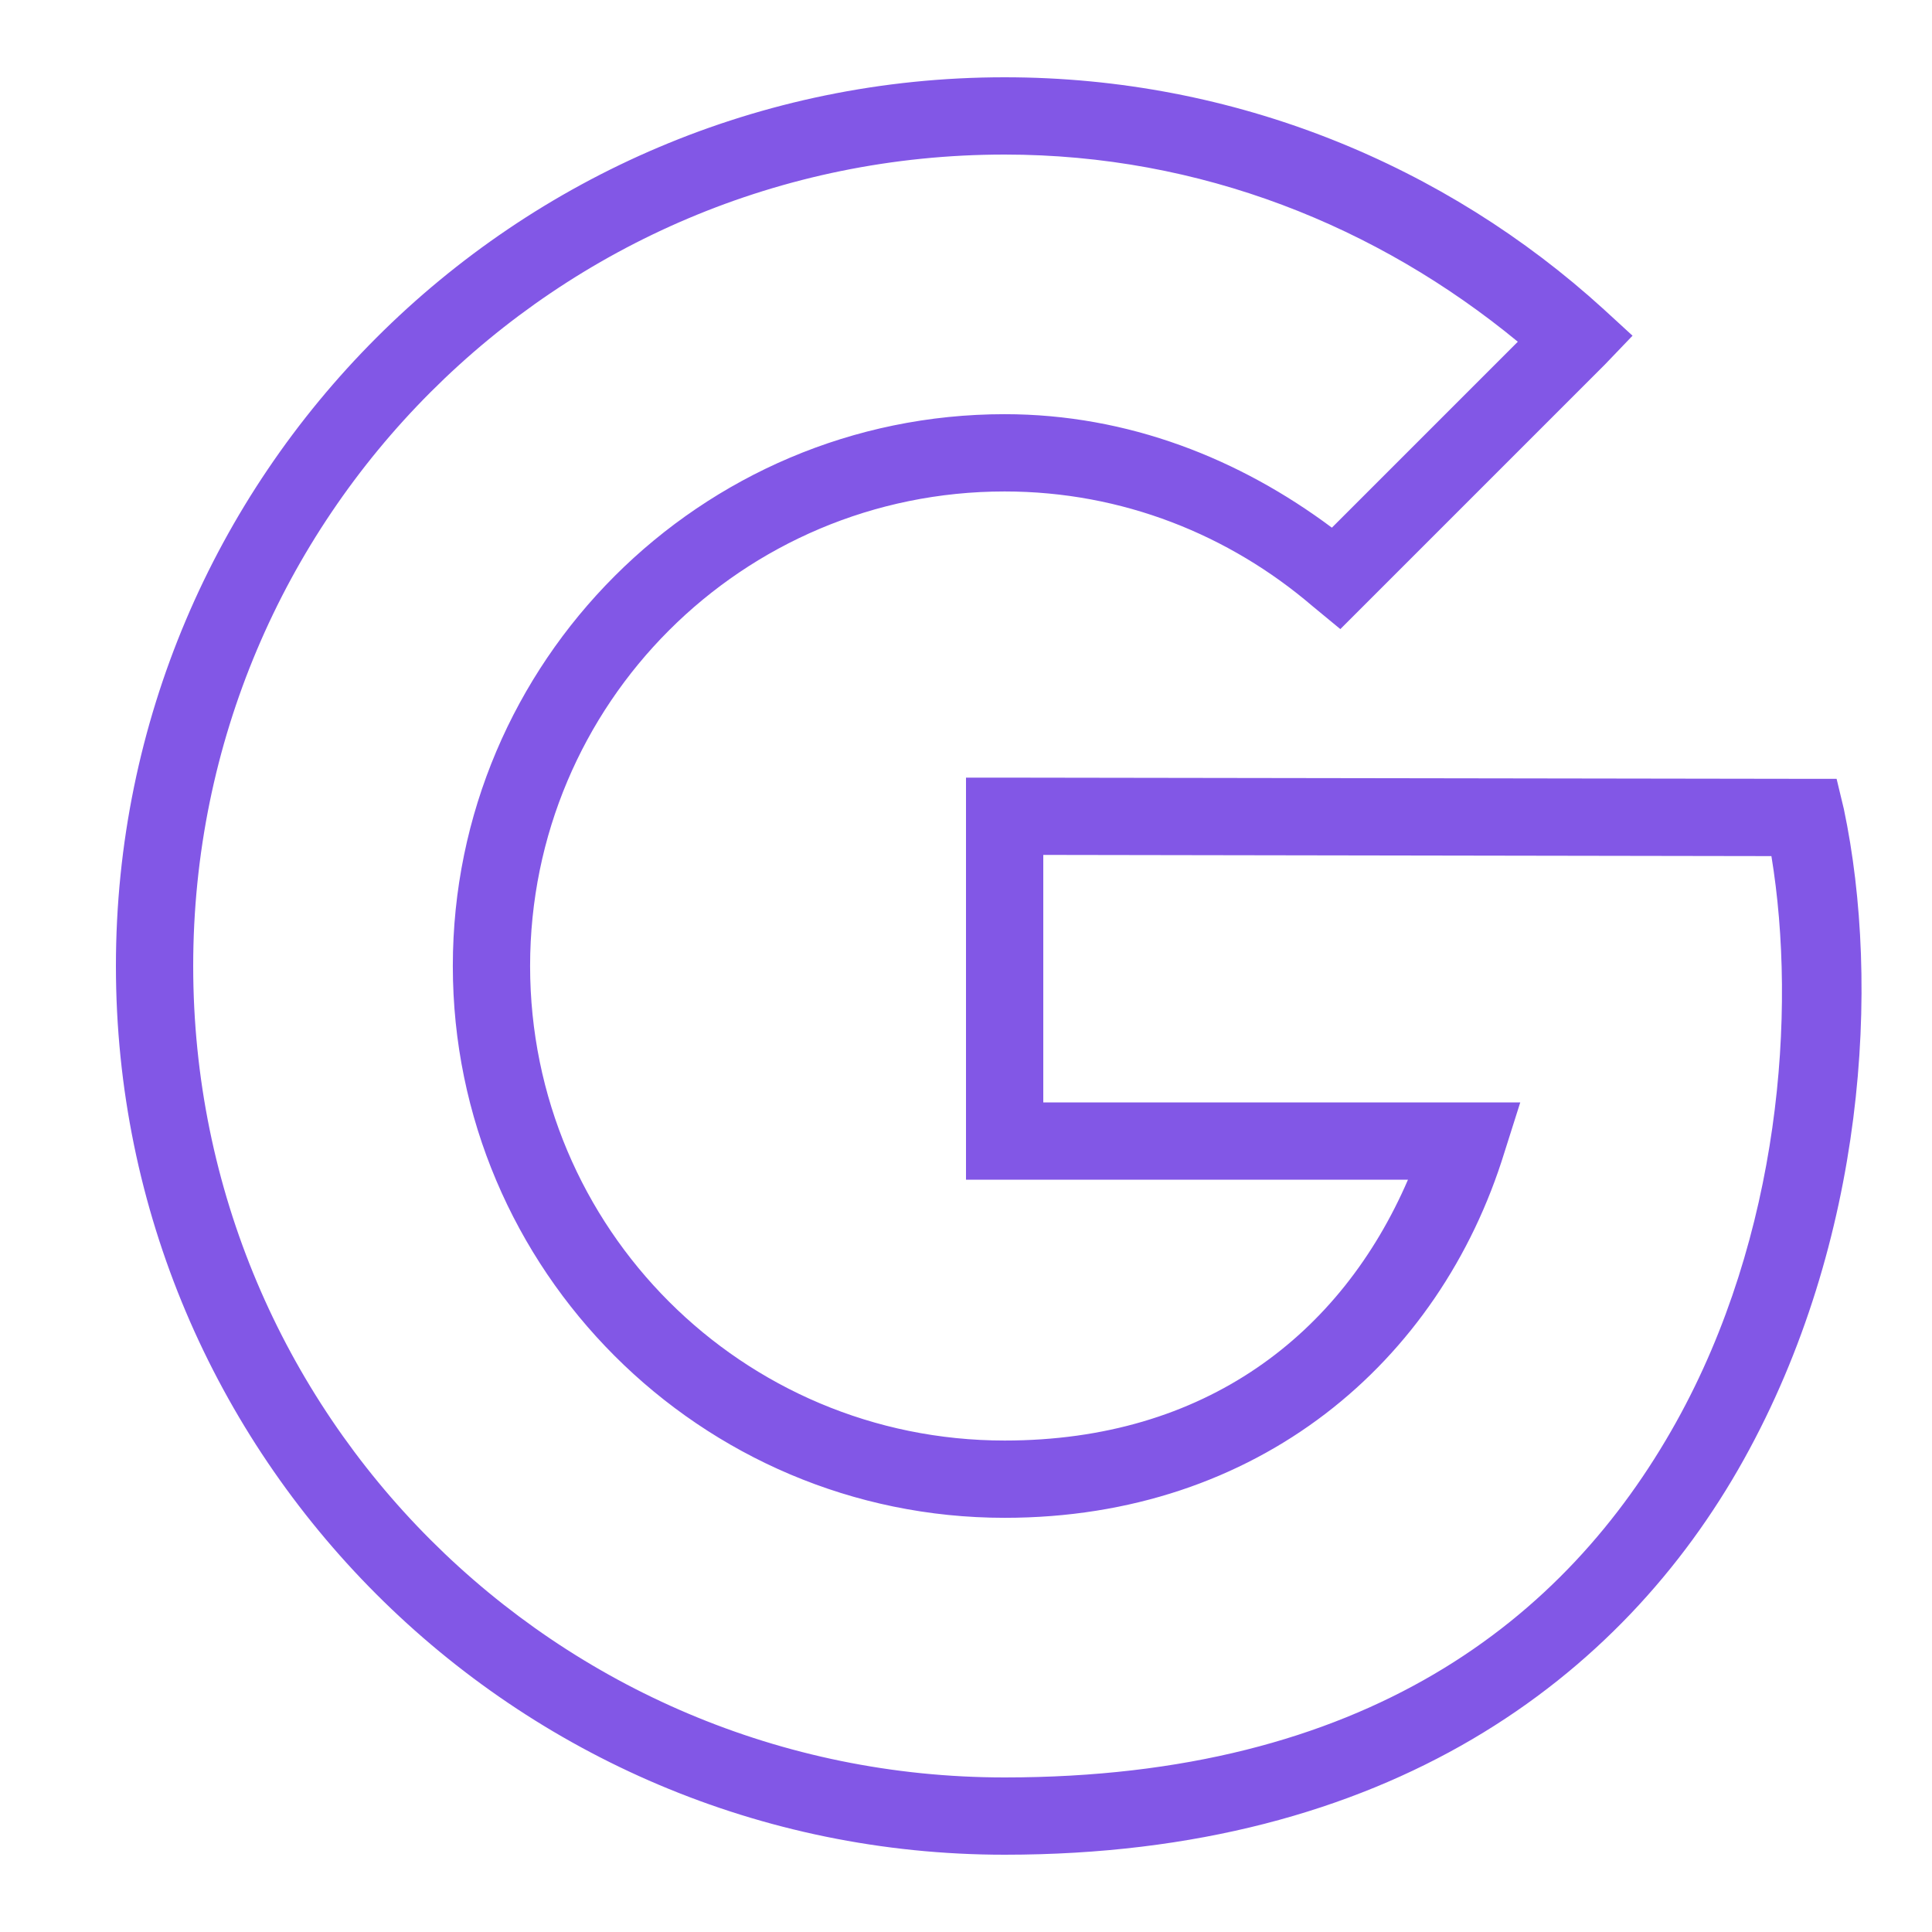 <svg width="50" height="50" viewBox="0 0 50 50" fill="none" xmlns="http://www.w3.org/2000/svg">
<path d="M26 2C13.309 2 3 12.309 3 25C3 37.691 13.309 48 26 48C35.918 48 41.973 43.438 45.125 37.781C48.277 32.125 48.676 25.48 47.719 20.938L47.531 20.156H46.75L26 20.125H25V30.531H36.438C34.711 34.531 31.195 37.281 26 37.281C19.211 37.281 13.719 31.789 13.719 25C13.719 18.211 19.211 12.719 26 12.719C29.051 12.719 31.82 13.848 33.969 15.688L34.688 16.281L41.531 9.438L42.25 8.688L41.5 8C37.414 4.277 31.961 2 26 2ZM26 4C31.074 4 35.652 5.855 39.281 8.844L34.469 13.656C32.09 11.879 29.199 10.719 26 10.719C18.129 10.719 11.719 17.129 11.719 25C11.719 32.871 18.129 39.281 26 39.281C32.551 39.281 37.262 35.266 38.938 29.812L39.344 28.531H27V22.125L45.844 22.156C46.508 26.191 46.066 31.984 43.375 36.812C40.516 41.938 35.32 46 26 46C14.387 46 5 36.609 5 25C5 13.391 14.387 4 26 4Z" fill="#8257E6"/>
</svg>
